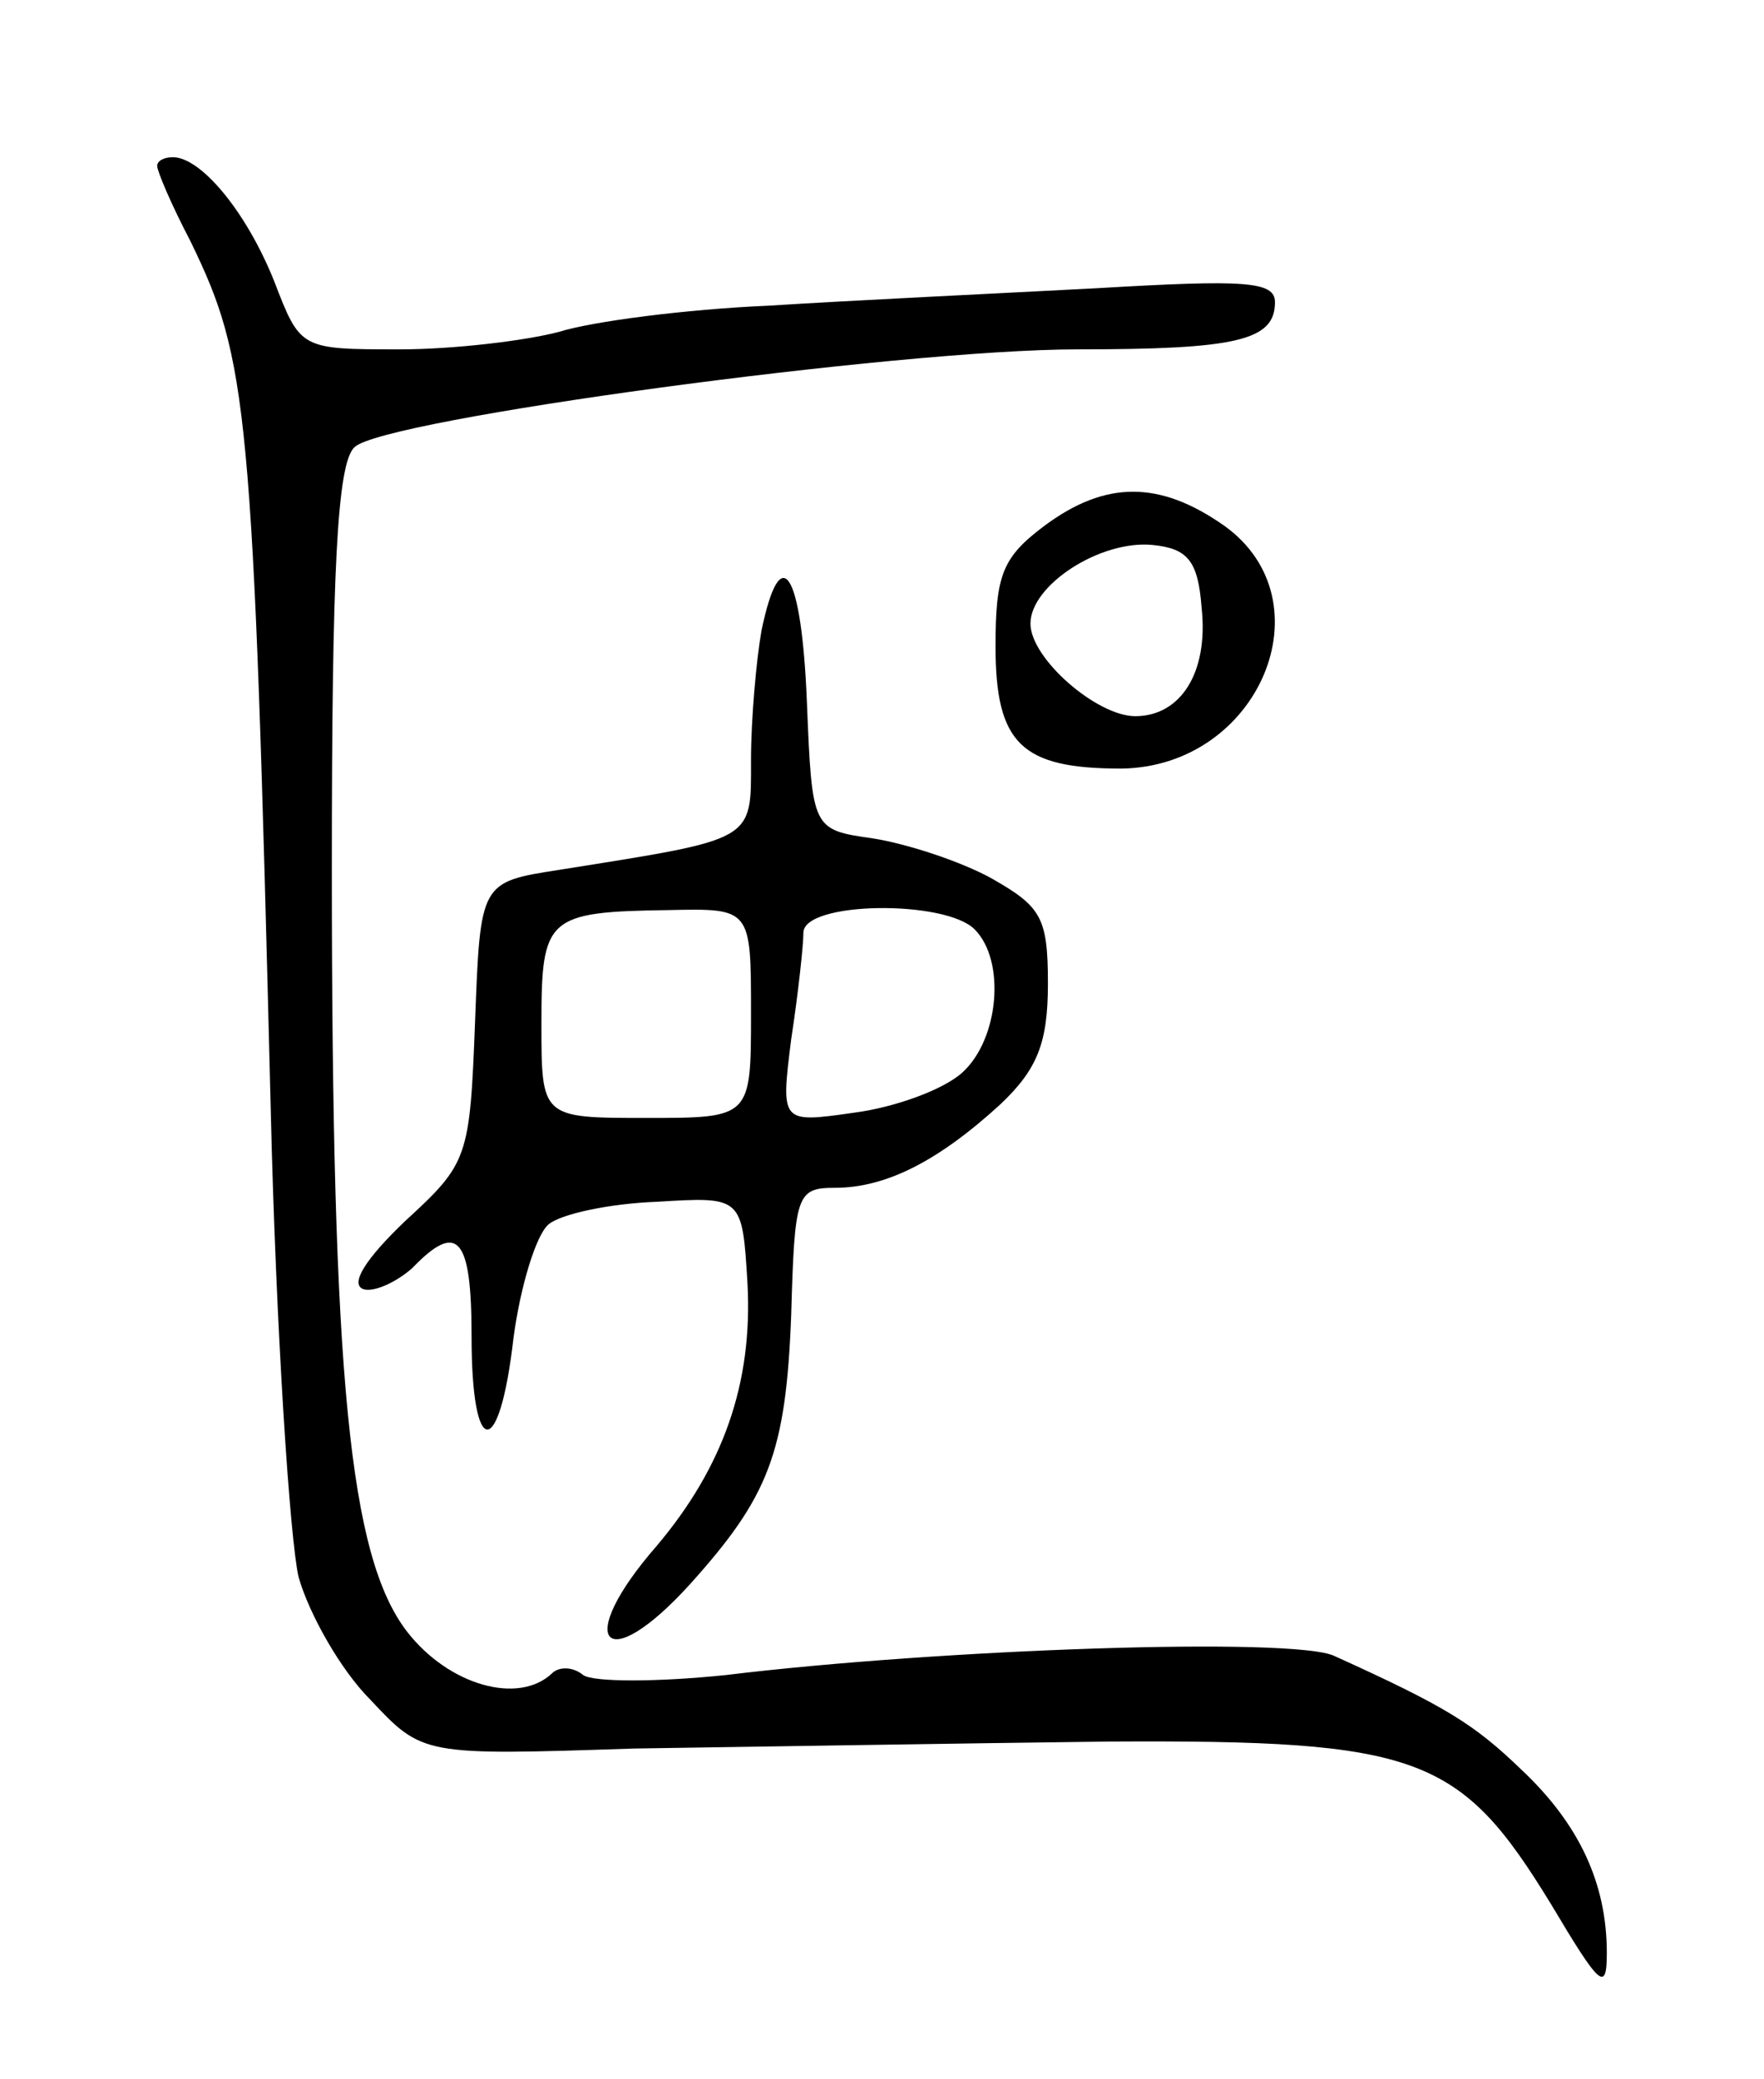 <svg version="1.0" xmlns="http://www.w3.org/2000/svg"
 width="101pt" height="119pt" viewBox="0 0 101 119"
 preserveAspectRatio="xMidYMid meet">
<g transform="translate(0,119) scale(0.1,-0.1)"
fill="#000000" stroke="none">
<path d="M90 1095 c0 -3 8 -22 19 -43 33 -68 36 -93 46 -497 3 -126 11 -247
16 -268 6 -21 24 -53 41 -70 30 -32 30 -32 151 -28 67 1 190 3 272 4 178 1
201 -8 253 -93 28 -47 32 -51 32 -28 0 40 -16 74 -49 105 -27 26 -43 36 -107
65 -23 11 -226 4 -349 -11 -39 -4 -75 -4 -81 0 -6 5 -14 5 -18 1 -19 -18 -59
-7 -83 24 -33 43 -43 145 -43 437 0 170 3 232 13 241 16 16 311 56 414 56 91
0 113 5 113 27 0 12 -17 13 -102 8 -57 -3 -141 -7 -188 -10 -47 -2 -101 -9
-120 -15 -19 -5 -60 -10 -91 -10 -57 0 -57 0 -72 39 -16 40 -42 71 -58 71 -5
0 -9 -2 -9 -5z"/>
<path d="M598 889 c-24 -18 -28 -28 -28 -69 0 -56 15 -70 72 -70 79 1 119 96
59 139 -37 26 -68 26 -103 0z m90 -47 c4 -37 -12 -62 -38 -62 -22 0 -60 33
-60 53 0 22 40 48 70 45 20 -2 26 -9 28 -36z"/>
<path d="M436 829 c-3 -17 -6 -51 -6 -74 0 -47 3 -45 -110 -63 -45 -7 -45 -7
-48 -87 -3 -78 -4 -81 -40 -114 -22 -21 -32 -36 -24 -39 6 -2 19 4 28 12 26
27 34 18 34 -39 0 -71 16 -71 24 -1 4 30 13 59 20 65 7 6 35 12 62 13 49 3 49
3 52 -47 3 -57 -14 -105 -52 -150 -48 -55 -30 -76 19 -22 45 50 55 75 58 154
2 69 3 73 25 73 29 0 59 15 95 48 21 20 27 35 27 69 0 38 -4 44 -32 60 -18 10
-49 20 -68 23 -35 5 -35 5 -38 78 -3 75 -15 94 -26 41z m-6 -219 c0 -60 0 -60
-60 -60 -60 0 -60 0 -60 54 0 61 3 64 73 65 47 1 47 1 47 -59z m128 48 c18
-18 14 -63 -7 -82 -11 -10 -39 -20 -62 -23 -42 -6 -42 -6 -36 42 4 26 7 54 7
61 0 18 81 19 98 2z"/>
</g>
</svg>
